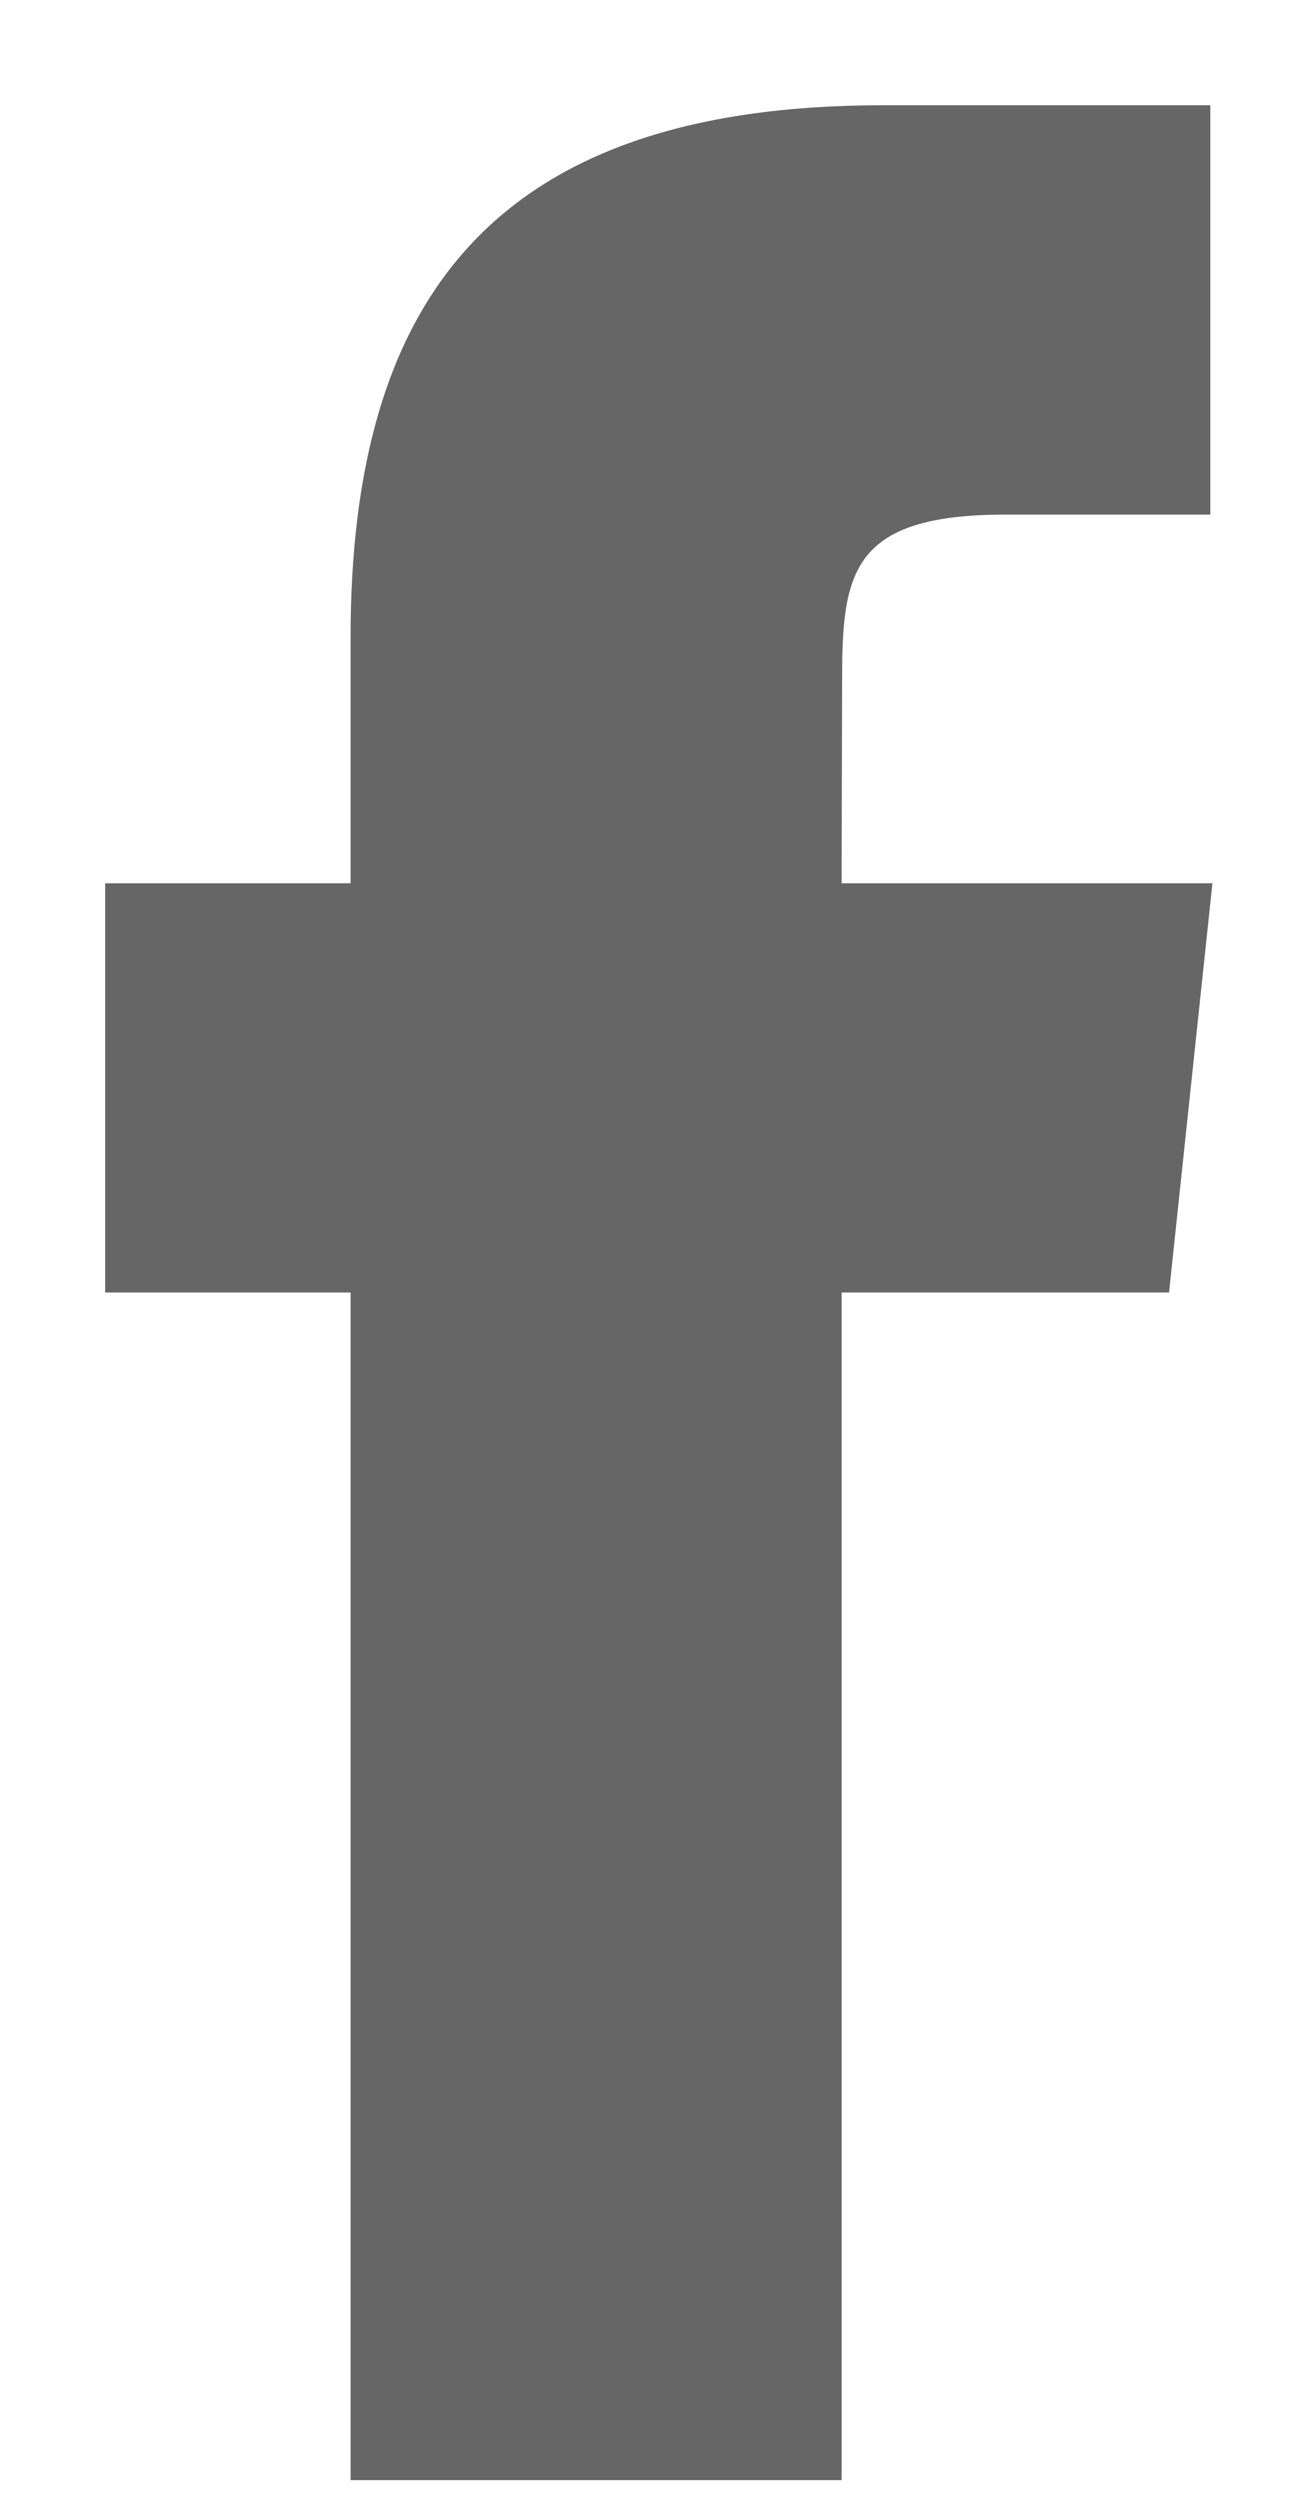 <svg width="10" height="19" viewBox="0 0 10 19" xmlns="http://www.w3.org/2000/svg"><title>933716E6-D947-498F-9737-8955FD1937E4</title><path d="M6.4 18.849V9.823h2.49l.33-3.11H6.4l.004-1.557c0-.81.077-1.245 1.242-1.245h1.558V.8H6.712C3.72.8 2.666 2.309 2.666 4.846v1.867H.8v3.11h1.866v9.026H6.4z" fill="#666" fill-rule="evenodd"/></svg>